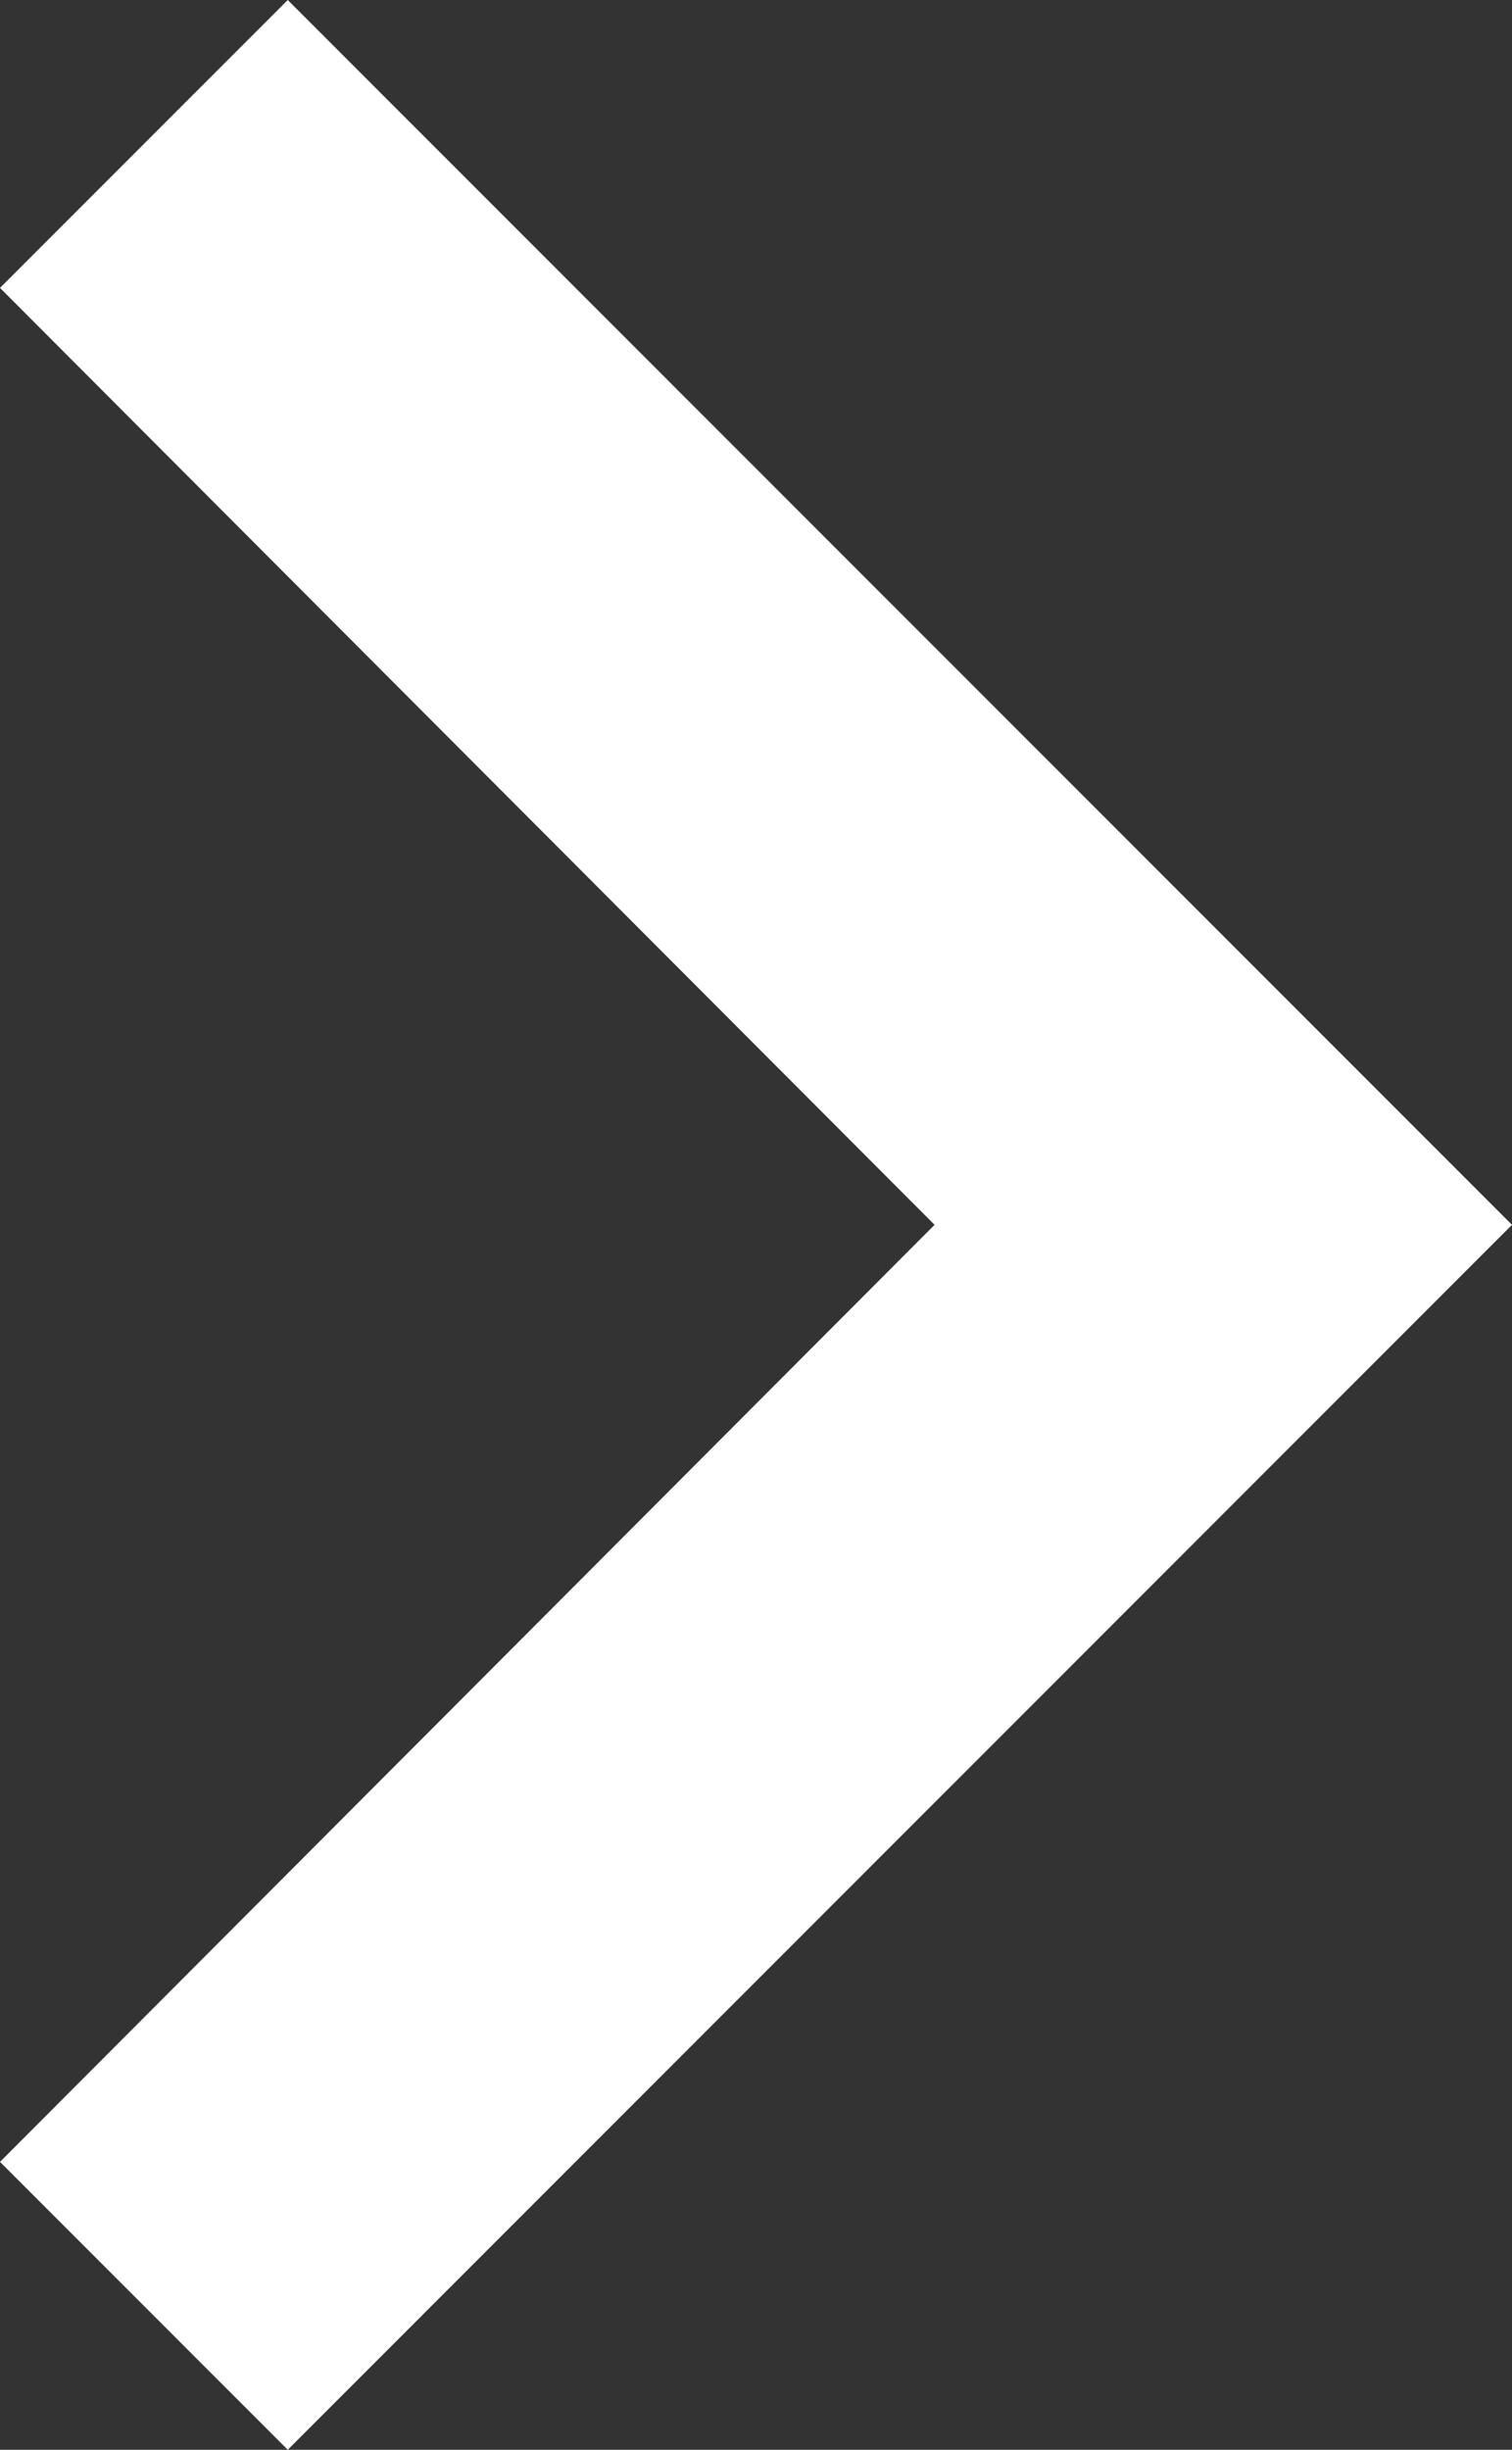 <svg xmlns="http://www.w3.org/2000/svg" width="11.833" height="19.163" viewBox="0 0 11.833 19.163">
  <rect x="0" y="0" width="11.833" height="19.163" fill="#333333" stroke="none"/>
  <path id="Icon_material-keyboard-arrow-down" data-name="Icon material-keyboard-arrow-down" d="M2.252,0l7.33,7.314L16.911,0l2.252,2.252L9.582,11.833,0,2.252Z" transform="translate(0 19.163) rotate(-90)" fill="#fff"/>
</svg>
